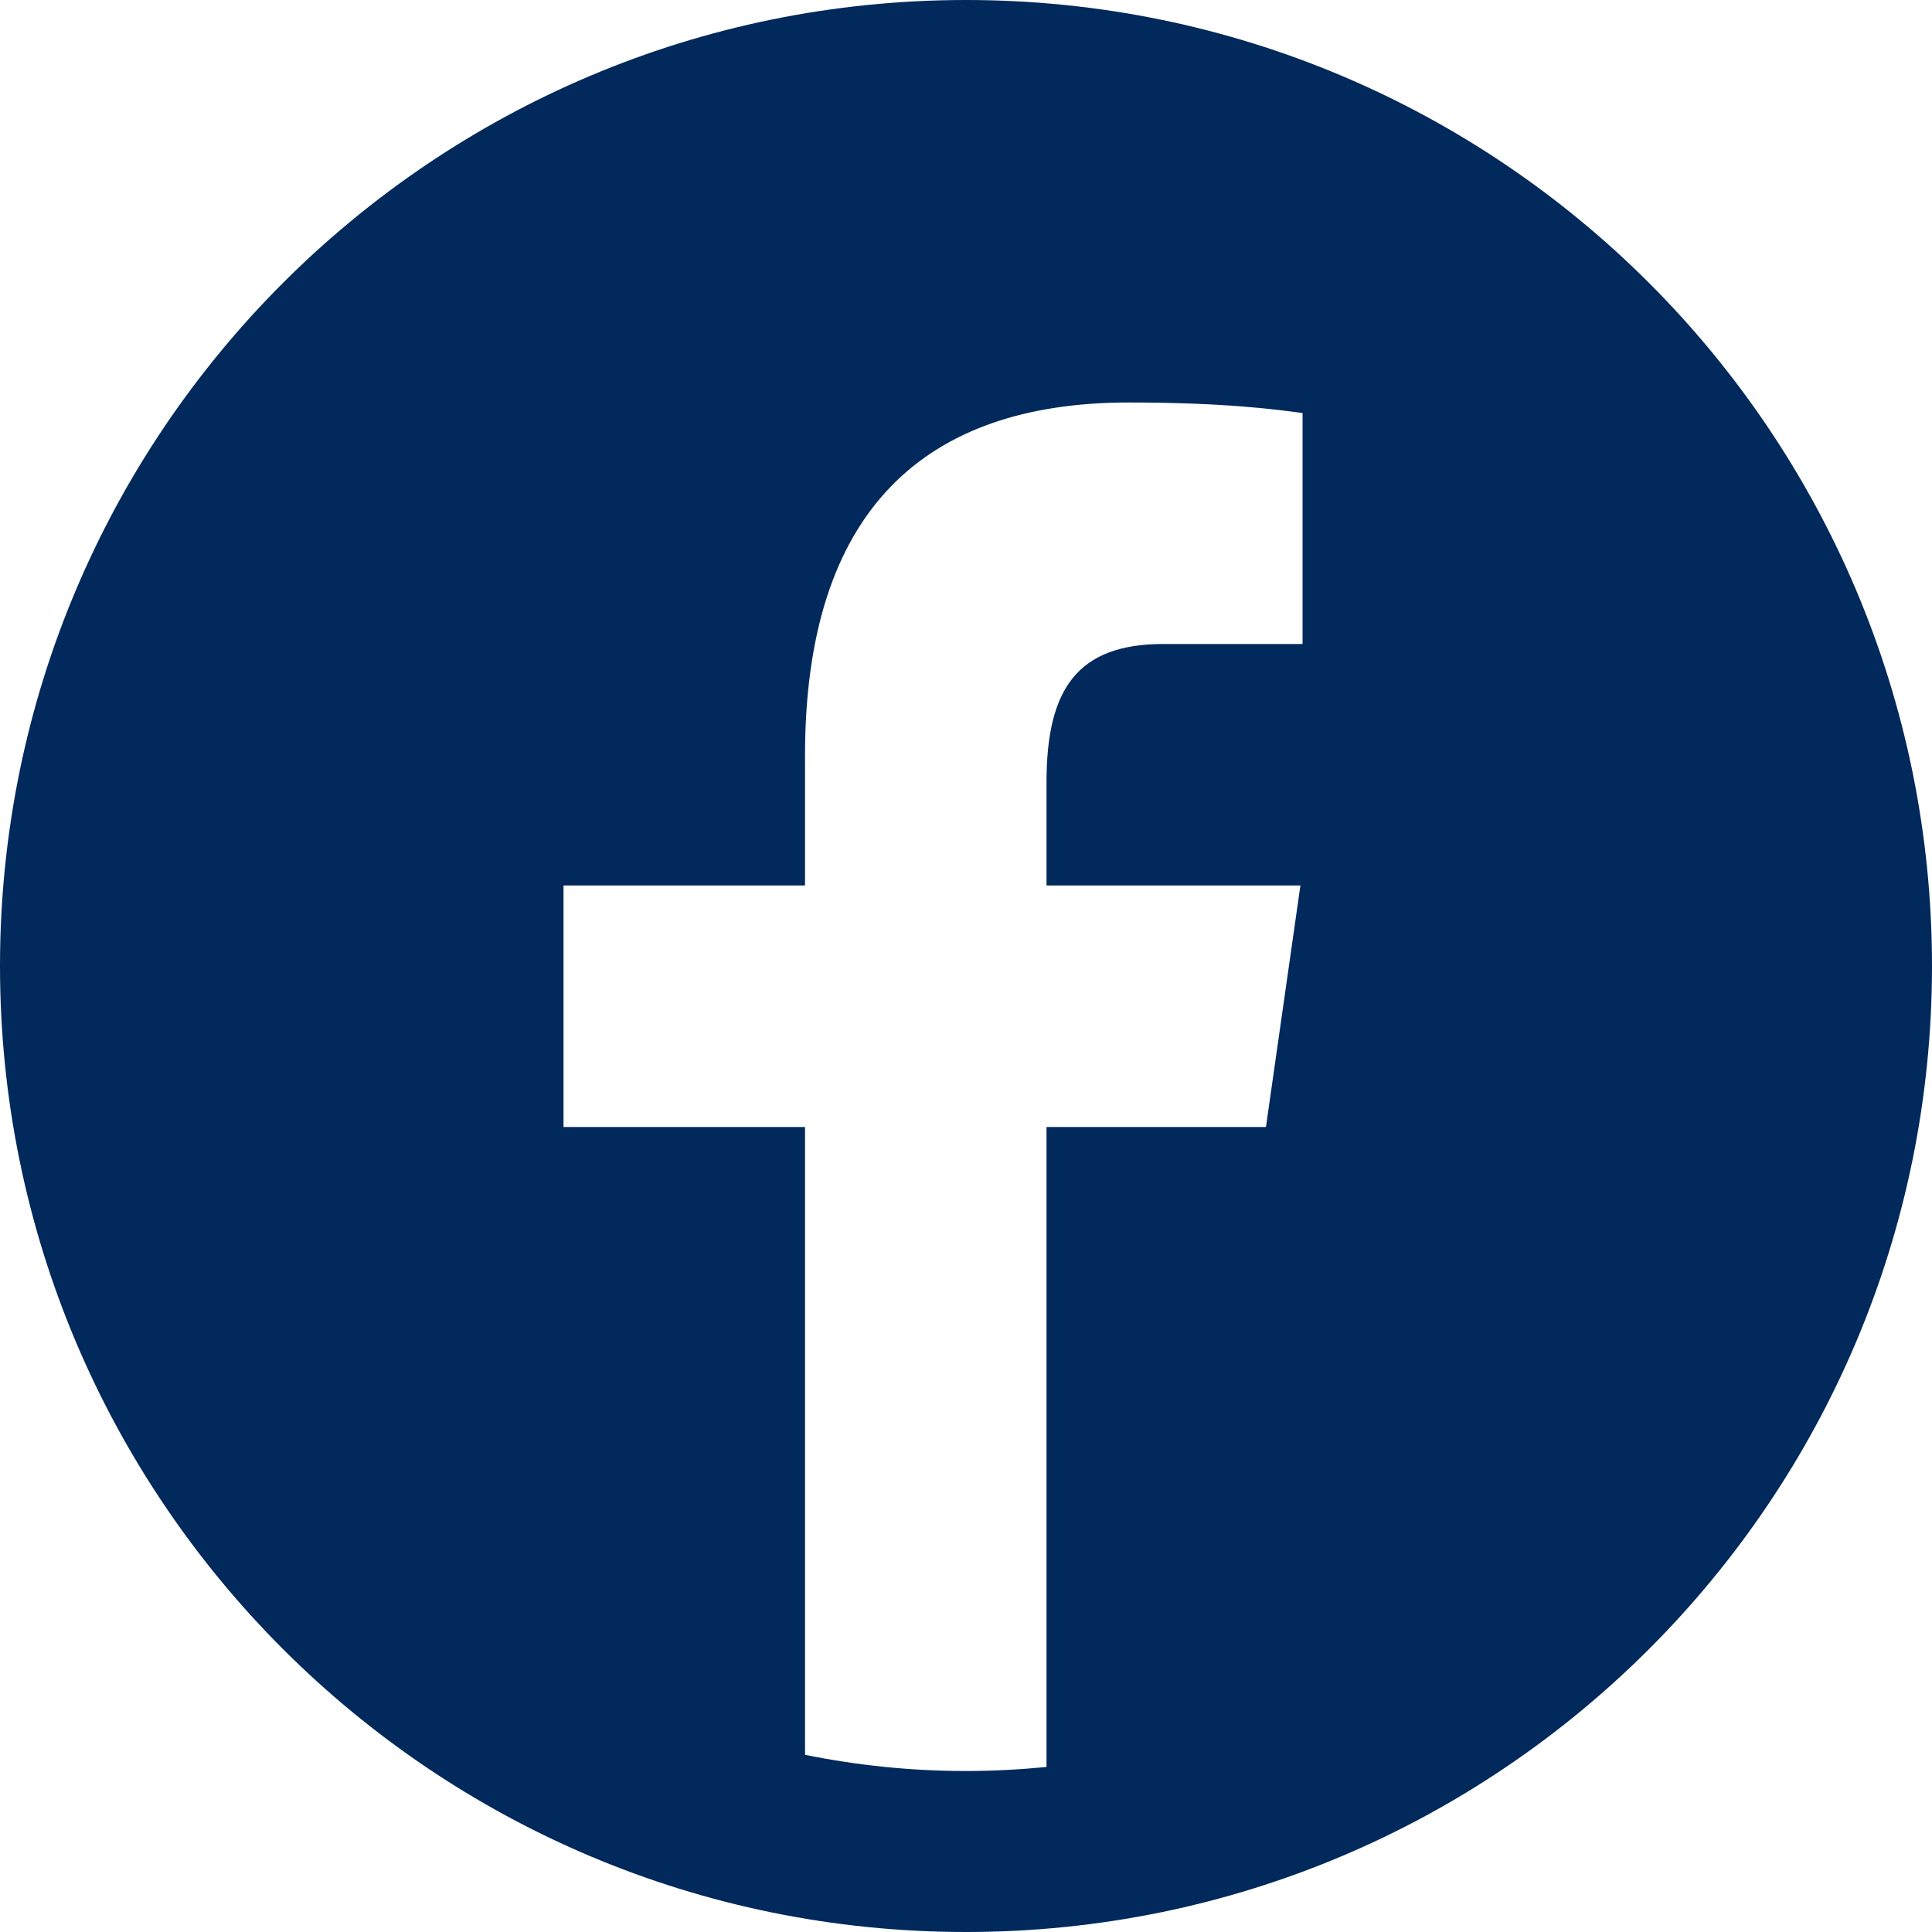 <svg width="40" height="40" viewBox="0 0 55 55" fill="#01295C"
    xmlns="http://www.w3.org/2000/svg">
    <path d="M27.5 0C12.313 0 0 12.313 0 27.5C0 42.687 12.313 55 27.5 55C42.687 55 55 42.687 55 27.5C55 12.313 42.687 0 27.5 0ZM37.081 18.333H33.119C30.653 18.333 29.792 19.635 29.792 22.27V25.208H37.02L36.039 32.083H29.792V50.302C29.038 50.375 28.275 50.417 27.5 50.417C25.93 50.417 24.397 50.256 22.917 49.956V32.083H16.042V25.208H22.917V21.517C22.917 14.527 26.322 11.458 32.132 11.458C34.913 11.458 36.385 11.665 37.081 11.758V18.333Z" fill="#01295C"/>
</svg>
